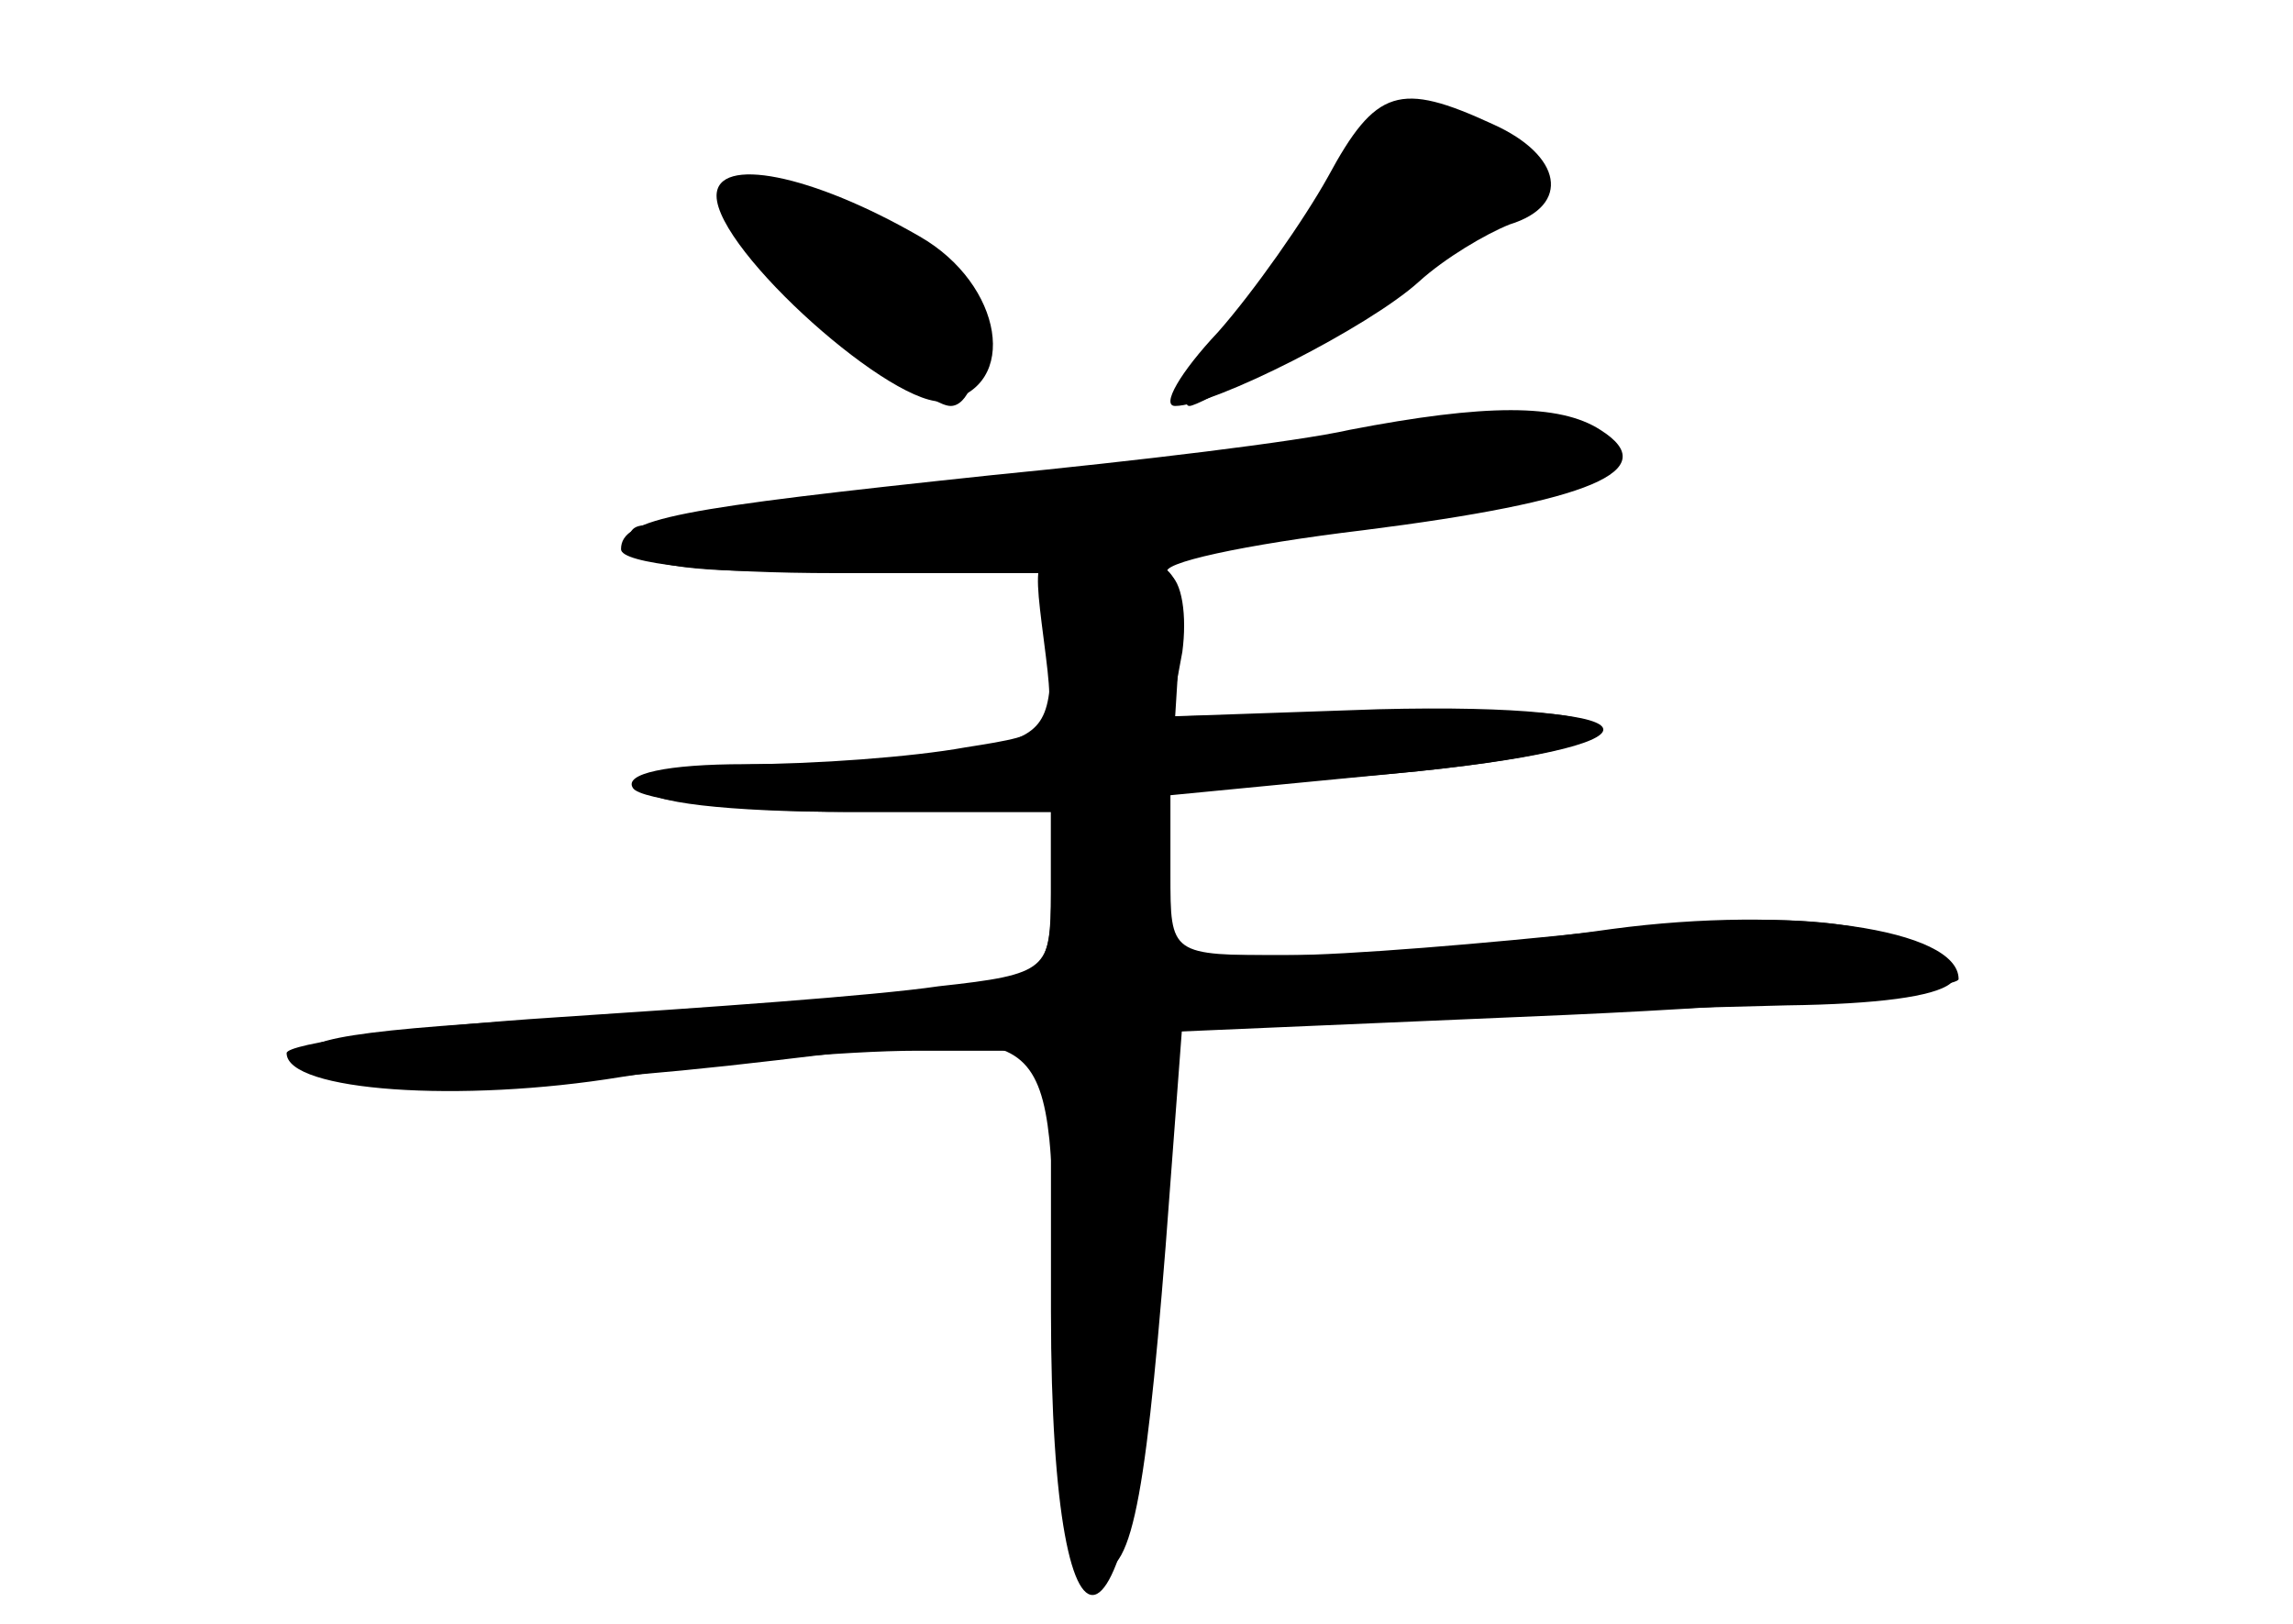 <?xml version="1.0" standalone="no"?>
<!DOCTYPE svg PUBLIC "-//W3C//DTD SVG 20010904//EN"
 "http://www.w3.org/TR/2001/REC-SVG-20010904/DTD/svg10.dtd">
<svg version="1.0" xmlns="http://www.w3.org/2000/svg"
 width="96pt" height="68pt" viewBox="0 0 96 68"
 preserveAspectRatio="xMidYMid meet">
<g transform="translate(0,68) scale(0.1,-0.1)" fill="#000000" stroke="none">
<g id="part-0" class="char-part">
  <path d="M556 606 c-10 -18 -31 -48 -46 -65 -16 -17 -24 -31 -18 -31 16 0 81
33 102 52 11 10 28 20 38 24 26 8 22 29 -7 42 -39 18 -49 15 -69 -22z"/>
  <path d="M300 598 c0 -23 75 -90 96 -86 31 6 24 49 -11 69 -45 26 -85 34 -85
17z"/>
  <path d="M565 500 c-22 -5 -89 -13 -150 -19 -132 -14 -155 -18 -155 -31 0 -6
38 -10 90 -10 l90 0 0 -34 c0 -30 -4 -34 -31 -40 -17 -3 -56 -6 -85 -6 -30 0
-54 -4 -54 -10 0 -6 35 -10 85 -10 l85 0 0 -34 c0 -32 -3 -35 -37 -40 -21 -3
-94 -8 -161 -12 -92 -5 -121 -9 -112 -18 13 -13 85 -13 195 0 120 14 114 20
117 -103 2 -72 7 -108 15 -110 16 -6 22 22 31 135 l7 93 90 3 c50 2 123 4 163
5 77 1 92 13 40 30 -23 7 -59 8 -118 1 -47 -5 -106 -10 -132 -10 -48 0 -48 0
-48 34 l0 33 93 9 c118 11 114 30 -6 27 l-87 -3 5 27 c2 15 0 30 -6 33 -5 4
32 12 82 18 95 12 126 25 99 42 -17 11 -48 11 -105 0z"/>
</g>
<g id="part-1" class="char-part">
  <path d="M569 618 c-6 -13 -27 -42 -46 -65 -19 -24 -30 -43 -25 -43 4 0 41 21
81 46 59 38 70 49 59 59 -27 26 -56 27 -69 3z"/>
  <path d="M310 592 c0 -13 74 -82 88 -82 7 0 12 13 12 29 0 23 -7 32 -34 45
-37 17 -66 21 -66 8z"/>
  <path d="M585 499 c-25 -7 -281 -39 -315 -39 -6 0 -8 -4 -5 -10 9 -14 98 -12
254 6 120 14 164 25 150 37 -12 11 -57 14 -84 6z"/>
</g>
<g id="part-2" class="char-part">
  <path d="M437 412 c5 -39 5 -39 -33 -45 -22 -4 -63 -7 -92 -7 -33 0 -51 -4
-47 -10 3 -5 44 -10 91 -10 l84 0 0 -34 c0 -32 -1 -34 -47 -39 -27 -4 -99 -9
-160 -13 -62 -4 -113 -11 -113 -15 0 -16 73 -21 140 -10 38 6 94 11 124 11
l56 0 0 -109 c0 -172 36 -152 47 25 l6 92 163 7 c90 4 164 11 164 15 0 21 -70
31 -145 21 -42 -6 -101 -11 -131 -11 l-54 0 0 34 0 34 93 8 c119 11 117 30 -2
26 l-89 -2 2 32 c1 30 -2 33 -31 36 -31 3 -31 3 -26 -36z"/>
</g>
</g>
</svg>